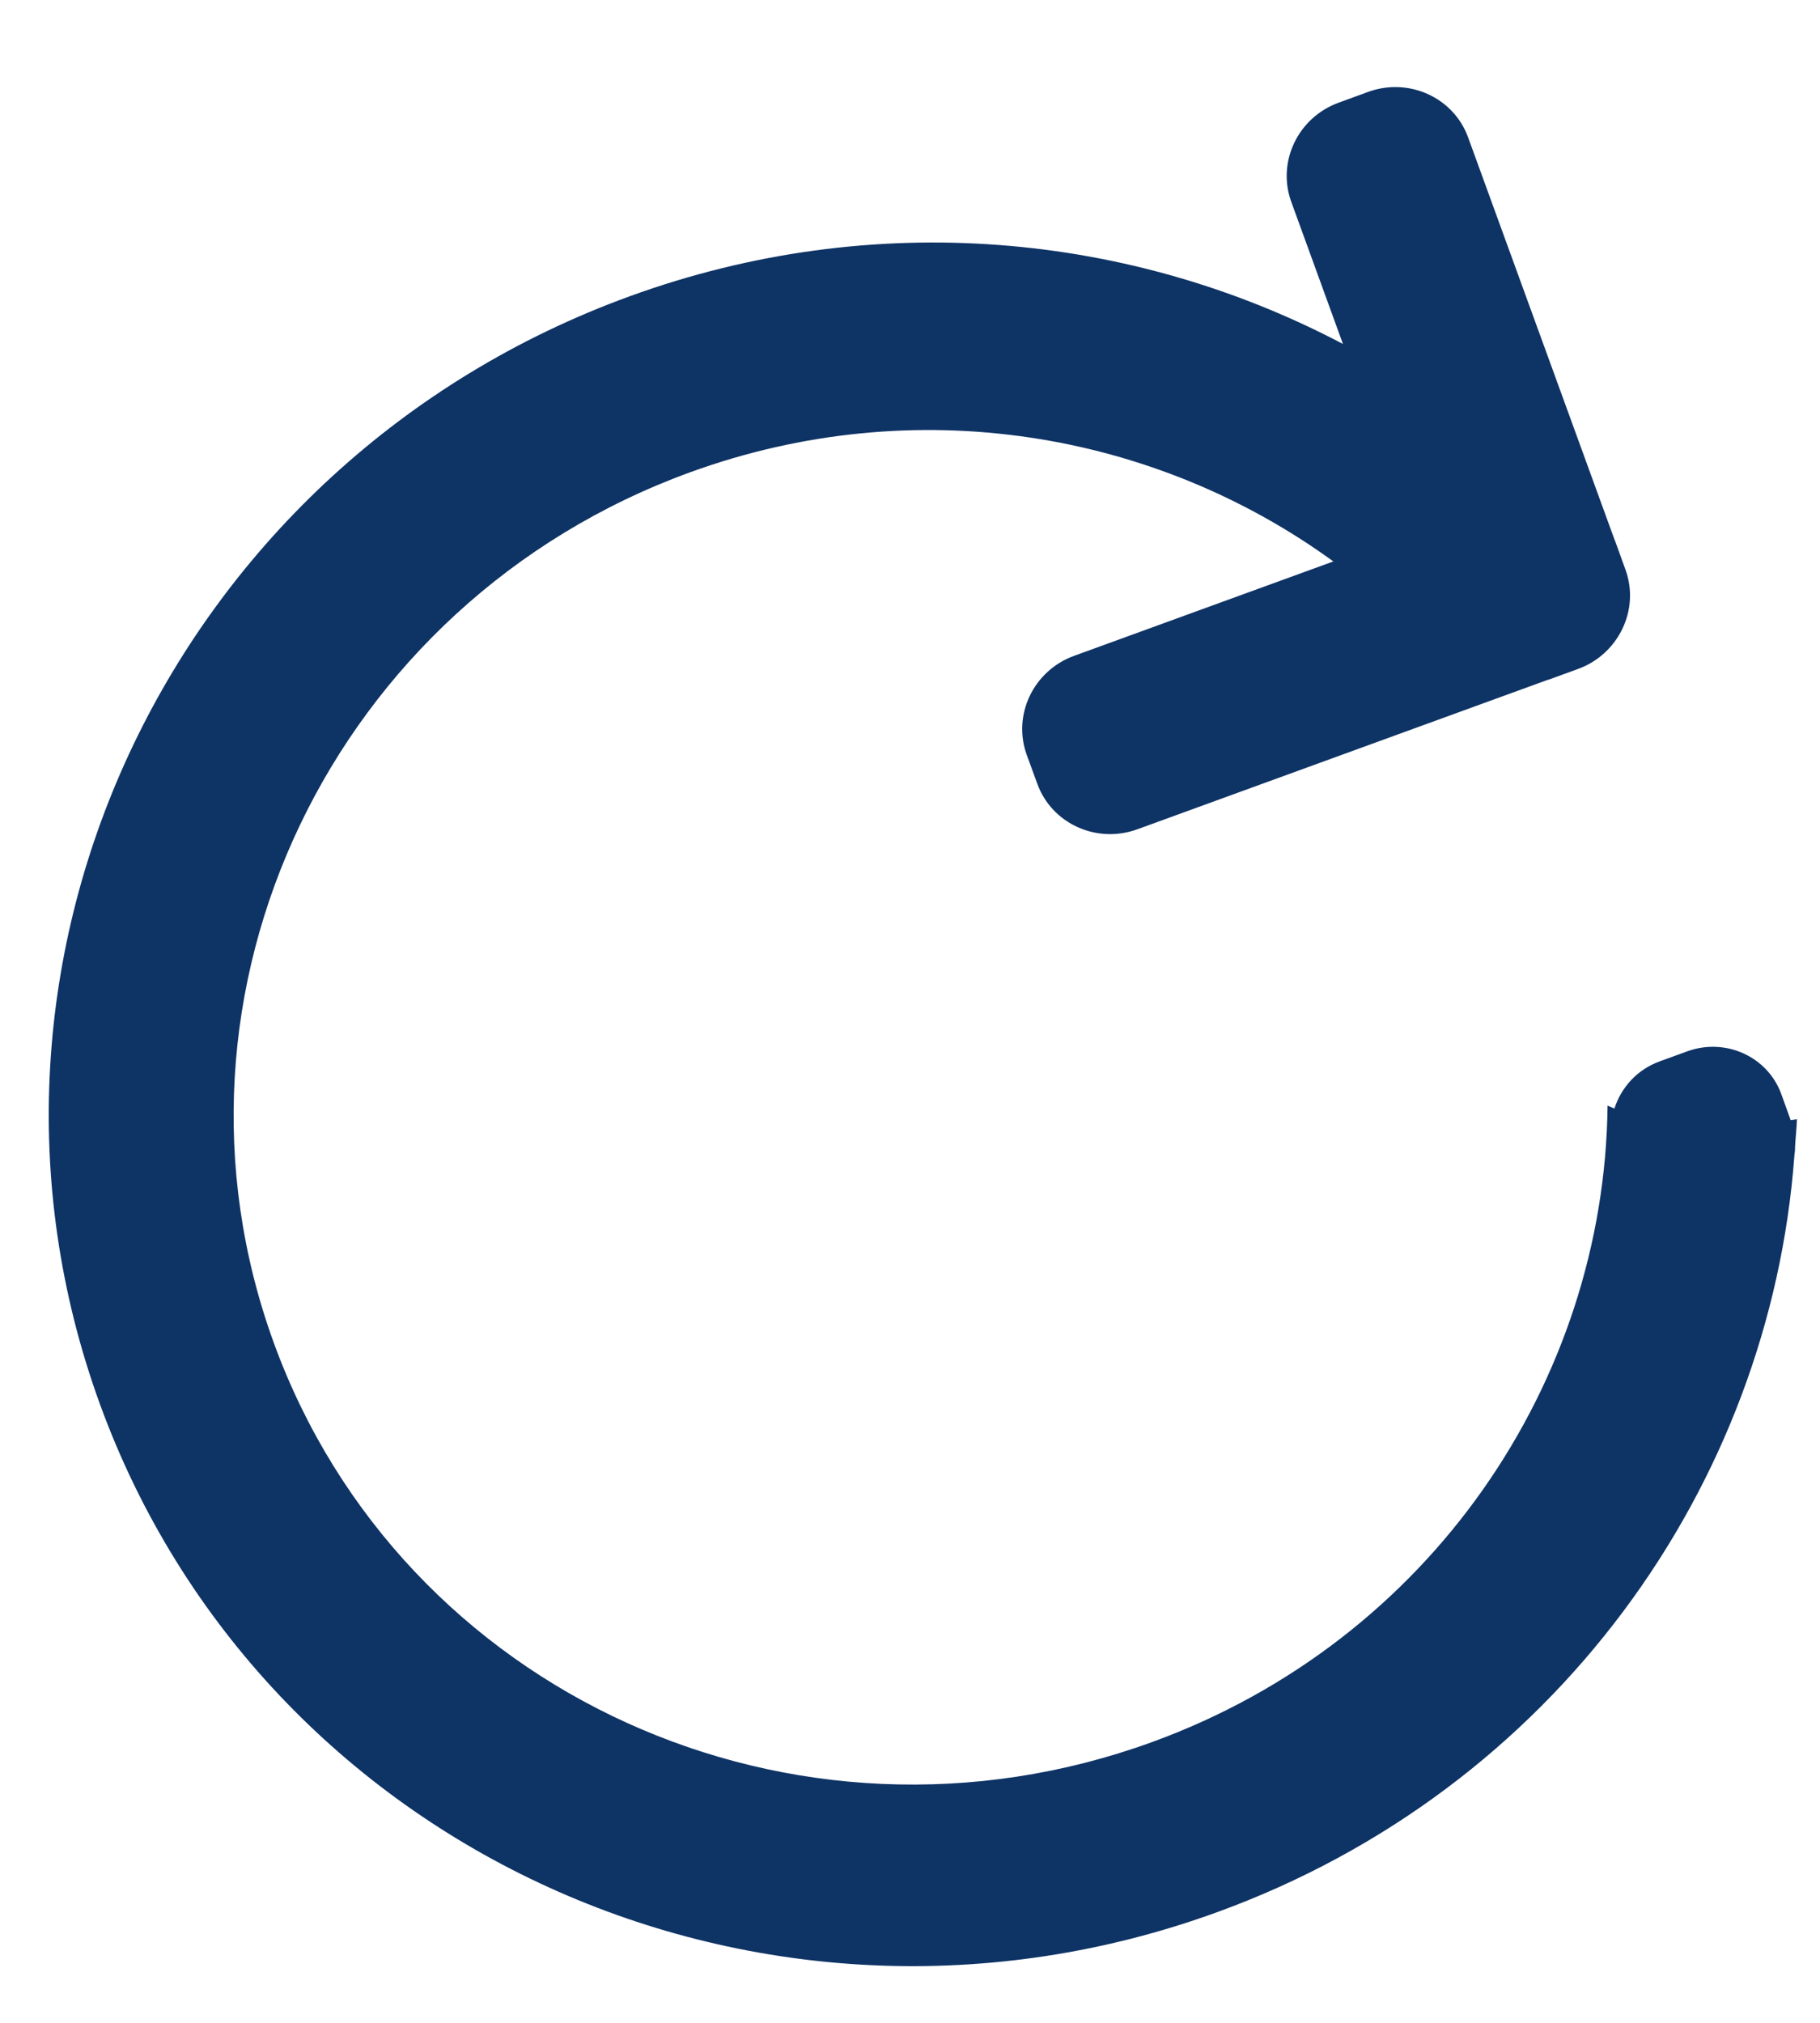 <svg width="18" height="20" viewBox="0 0 18 20" fill="none" xmlns="http://www.w3.org/2000/svg">
<path fill-rule="evenodd" clip-rule="evenodd" d="M0.988 13.882C-0.618 9.471 1.728 4.567 6.226 2.93C8.647 2.049 11.193 2.3 13.282 3.401L12.771 1.996C12.627 1.601 12.837 1.161 13.24 1.015L13.53 0.909C13.933 0.762 14.377 0.964 14.52 1.359L15.969 5.339C15.97 5.342 15.972 5.344 15.973 5.347L16.076 5.632C16.148 5.83 16.131 6.039 16.046 6.216C15.961 6.394 15.808 6.541 15.607 6.614L15.316 6.72C15.314 6.721 15.311 6.721 15.309 6.721L11.249 8.199C10.846 8.346 10.402 8.144 10.259 7.749L10.155 7.465C10.011 7.069 10.221 6.63 10.624 6.484L13.187 5.551C11.424 4.269 9.056 3.858 6.824 4.67C3.289 5.957 1.446 9.81 2.708 13.277C3.97 16.744 7.858 18.511 11.394 17.224C14.151 16.221 15.87 13.656 15.899 10.931C15.921 10.942 15.944 10.95 15.967 10.96C16.033 10.753 16.191 10.575 16.414 10.494L16.686 10.395C17.065 10.257 17.482 10.446 17.617 10.817L17.71 11.075C17.731 11.072 17.752 11.069 17.772 11.066C17.769 11.152 17.759 11.239 17.754 11.325C17.754 11.358 17.752 11.39 17.747 11.422C17.507 14.689 15.371 17.693 12.04 18.905C7.542 20.542 2.594 18.293 0.988 13.882Z" fill="#0E3365"/>
</svg>
